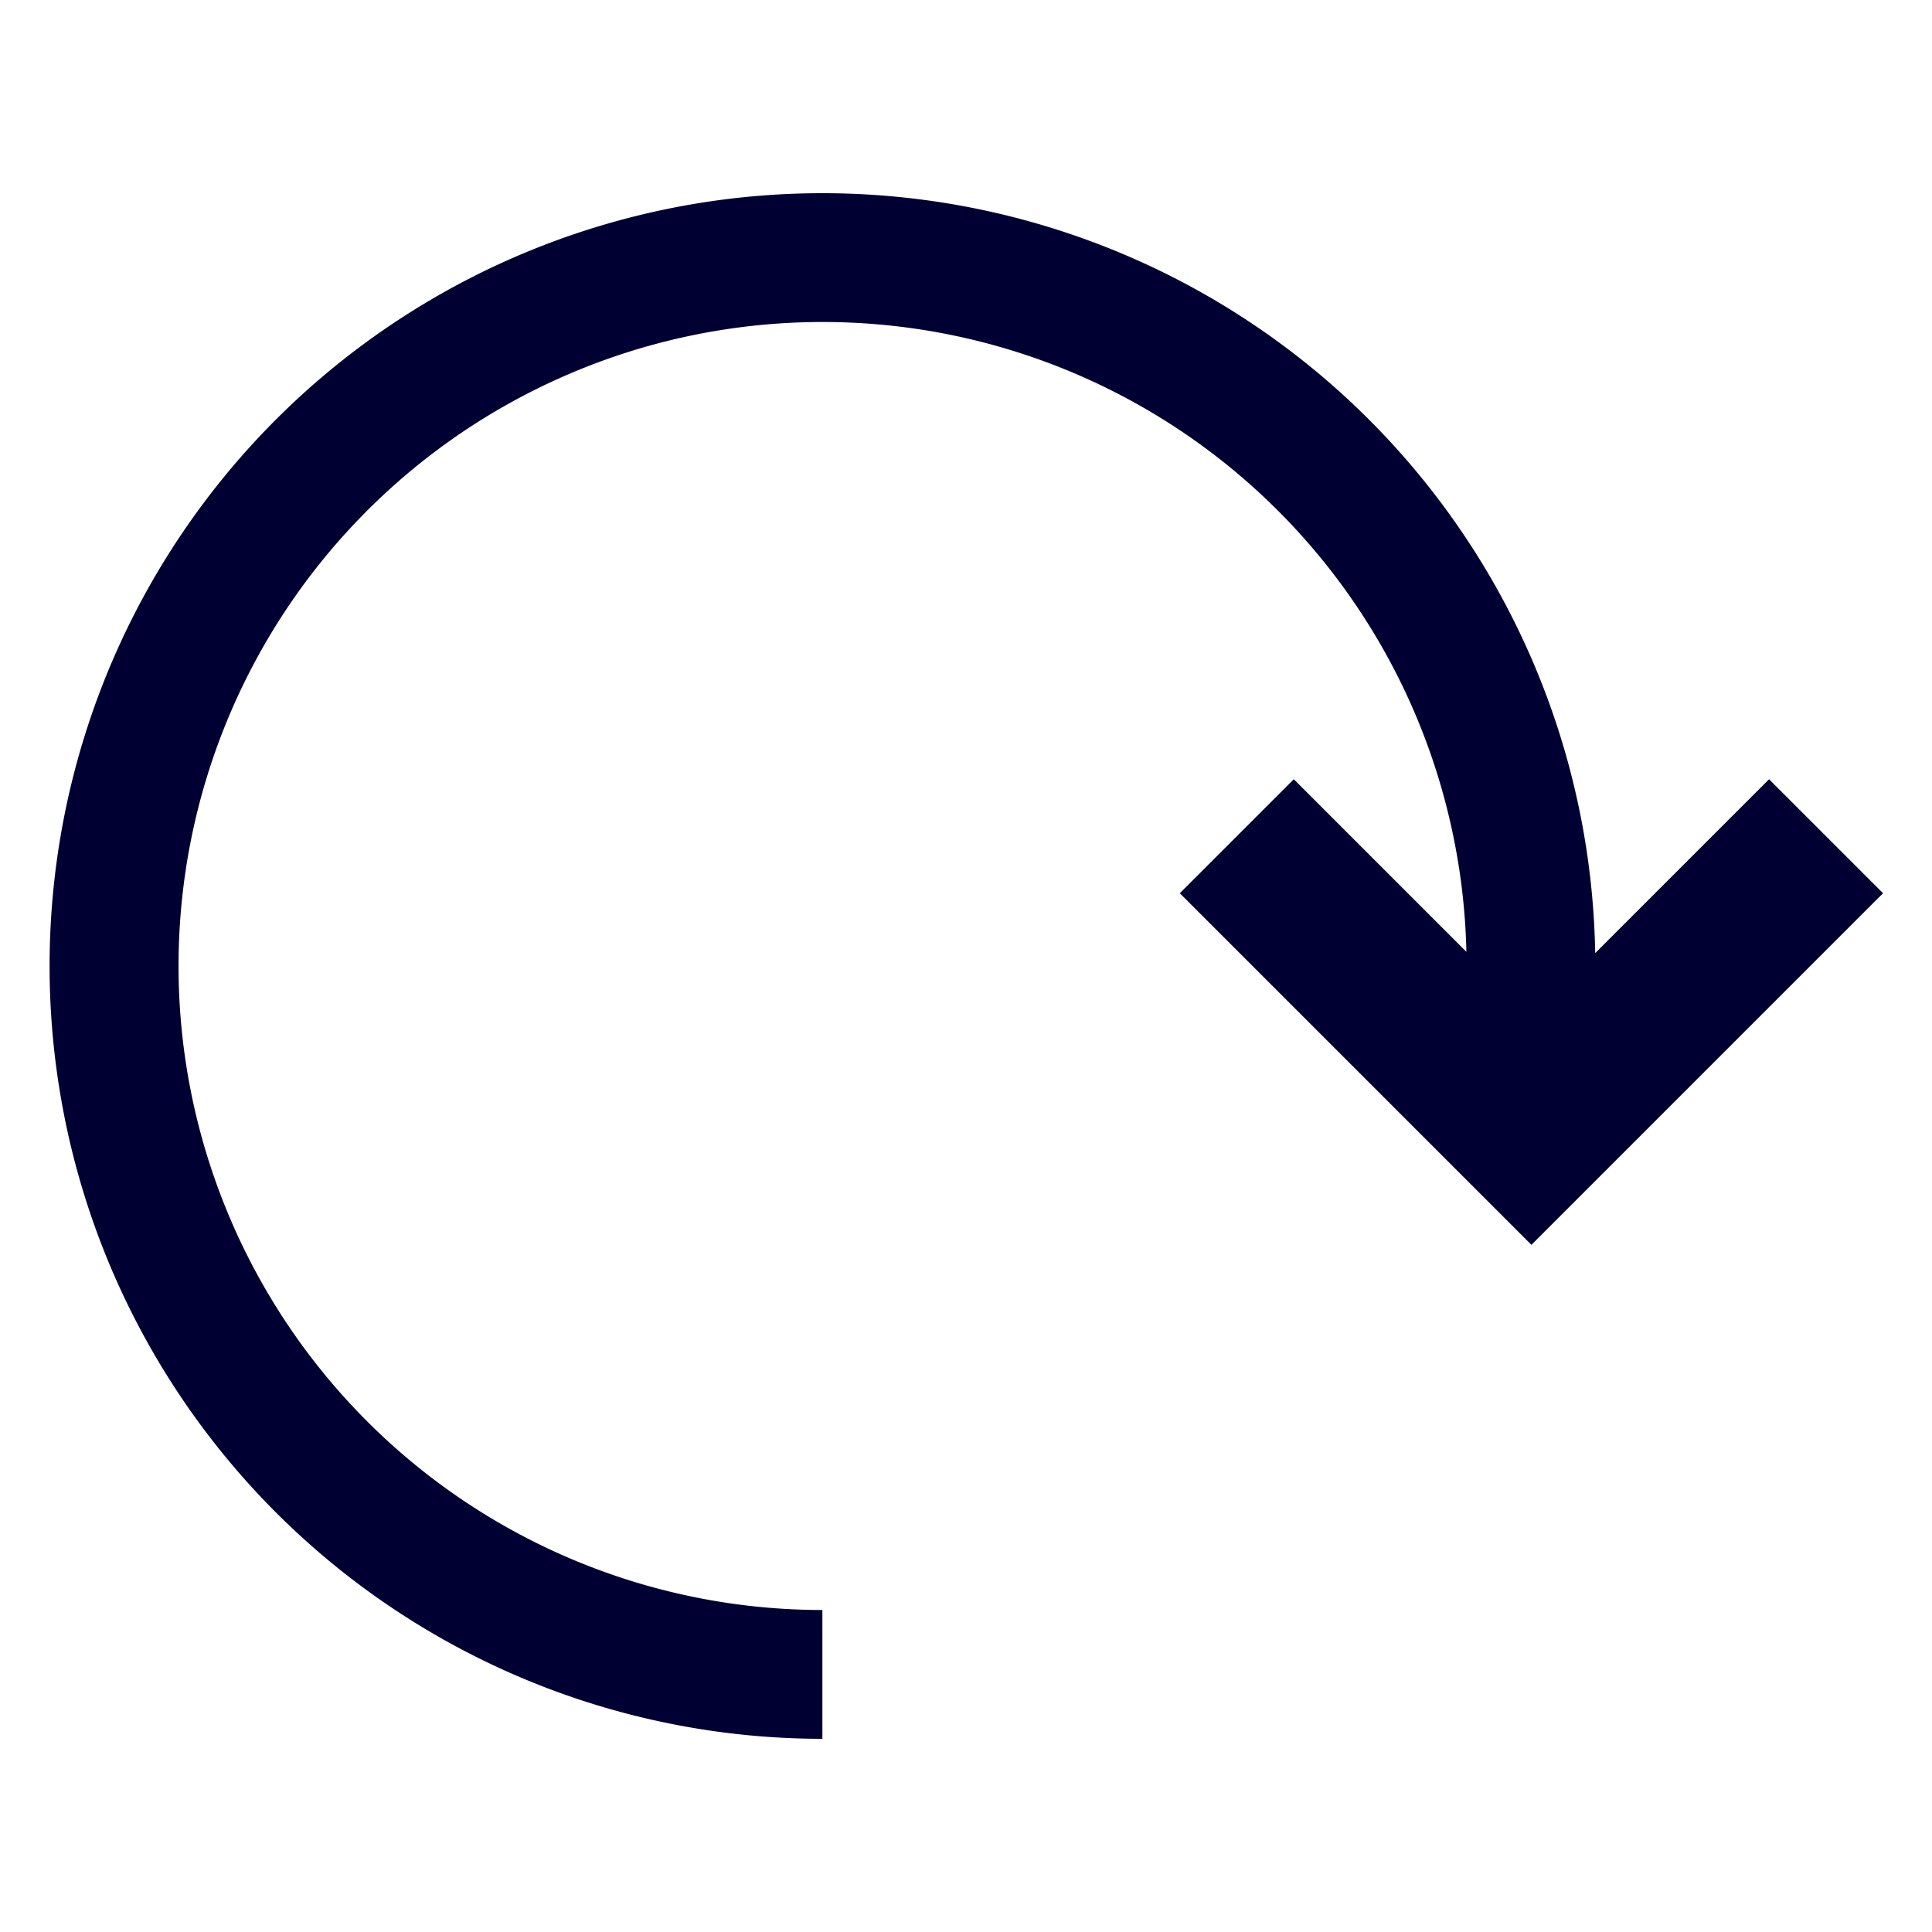 <svg xmlns="http://www.w3.org/2000/svg" viewBox="0 0 30 30"><title>rotate left</title><style>path{fill:#003;}</style><path d="M12.77,3a12,12,0,0,1,12,11.8l2.7-2.7,1.77,1.77-5.46,5.46-5.46-5.46,1.77-1.77,2.68,2.68A10,10,0,1,0,12.77,25v2a12,12,0,0,1,0-24Z"/></svg>